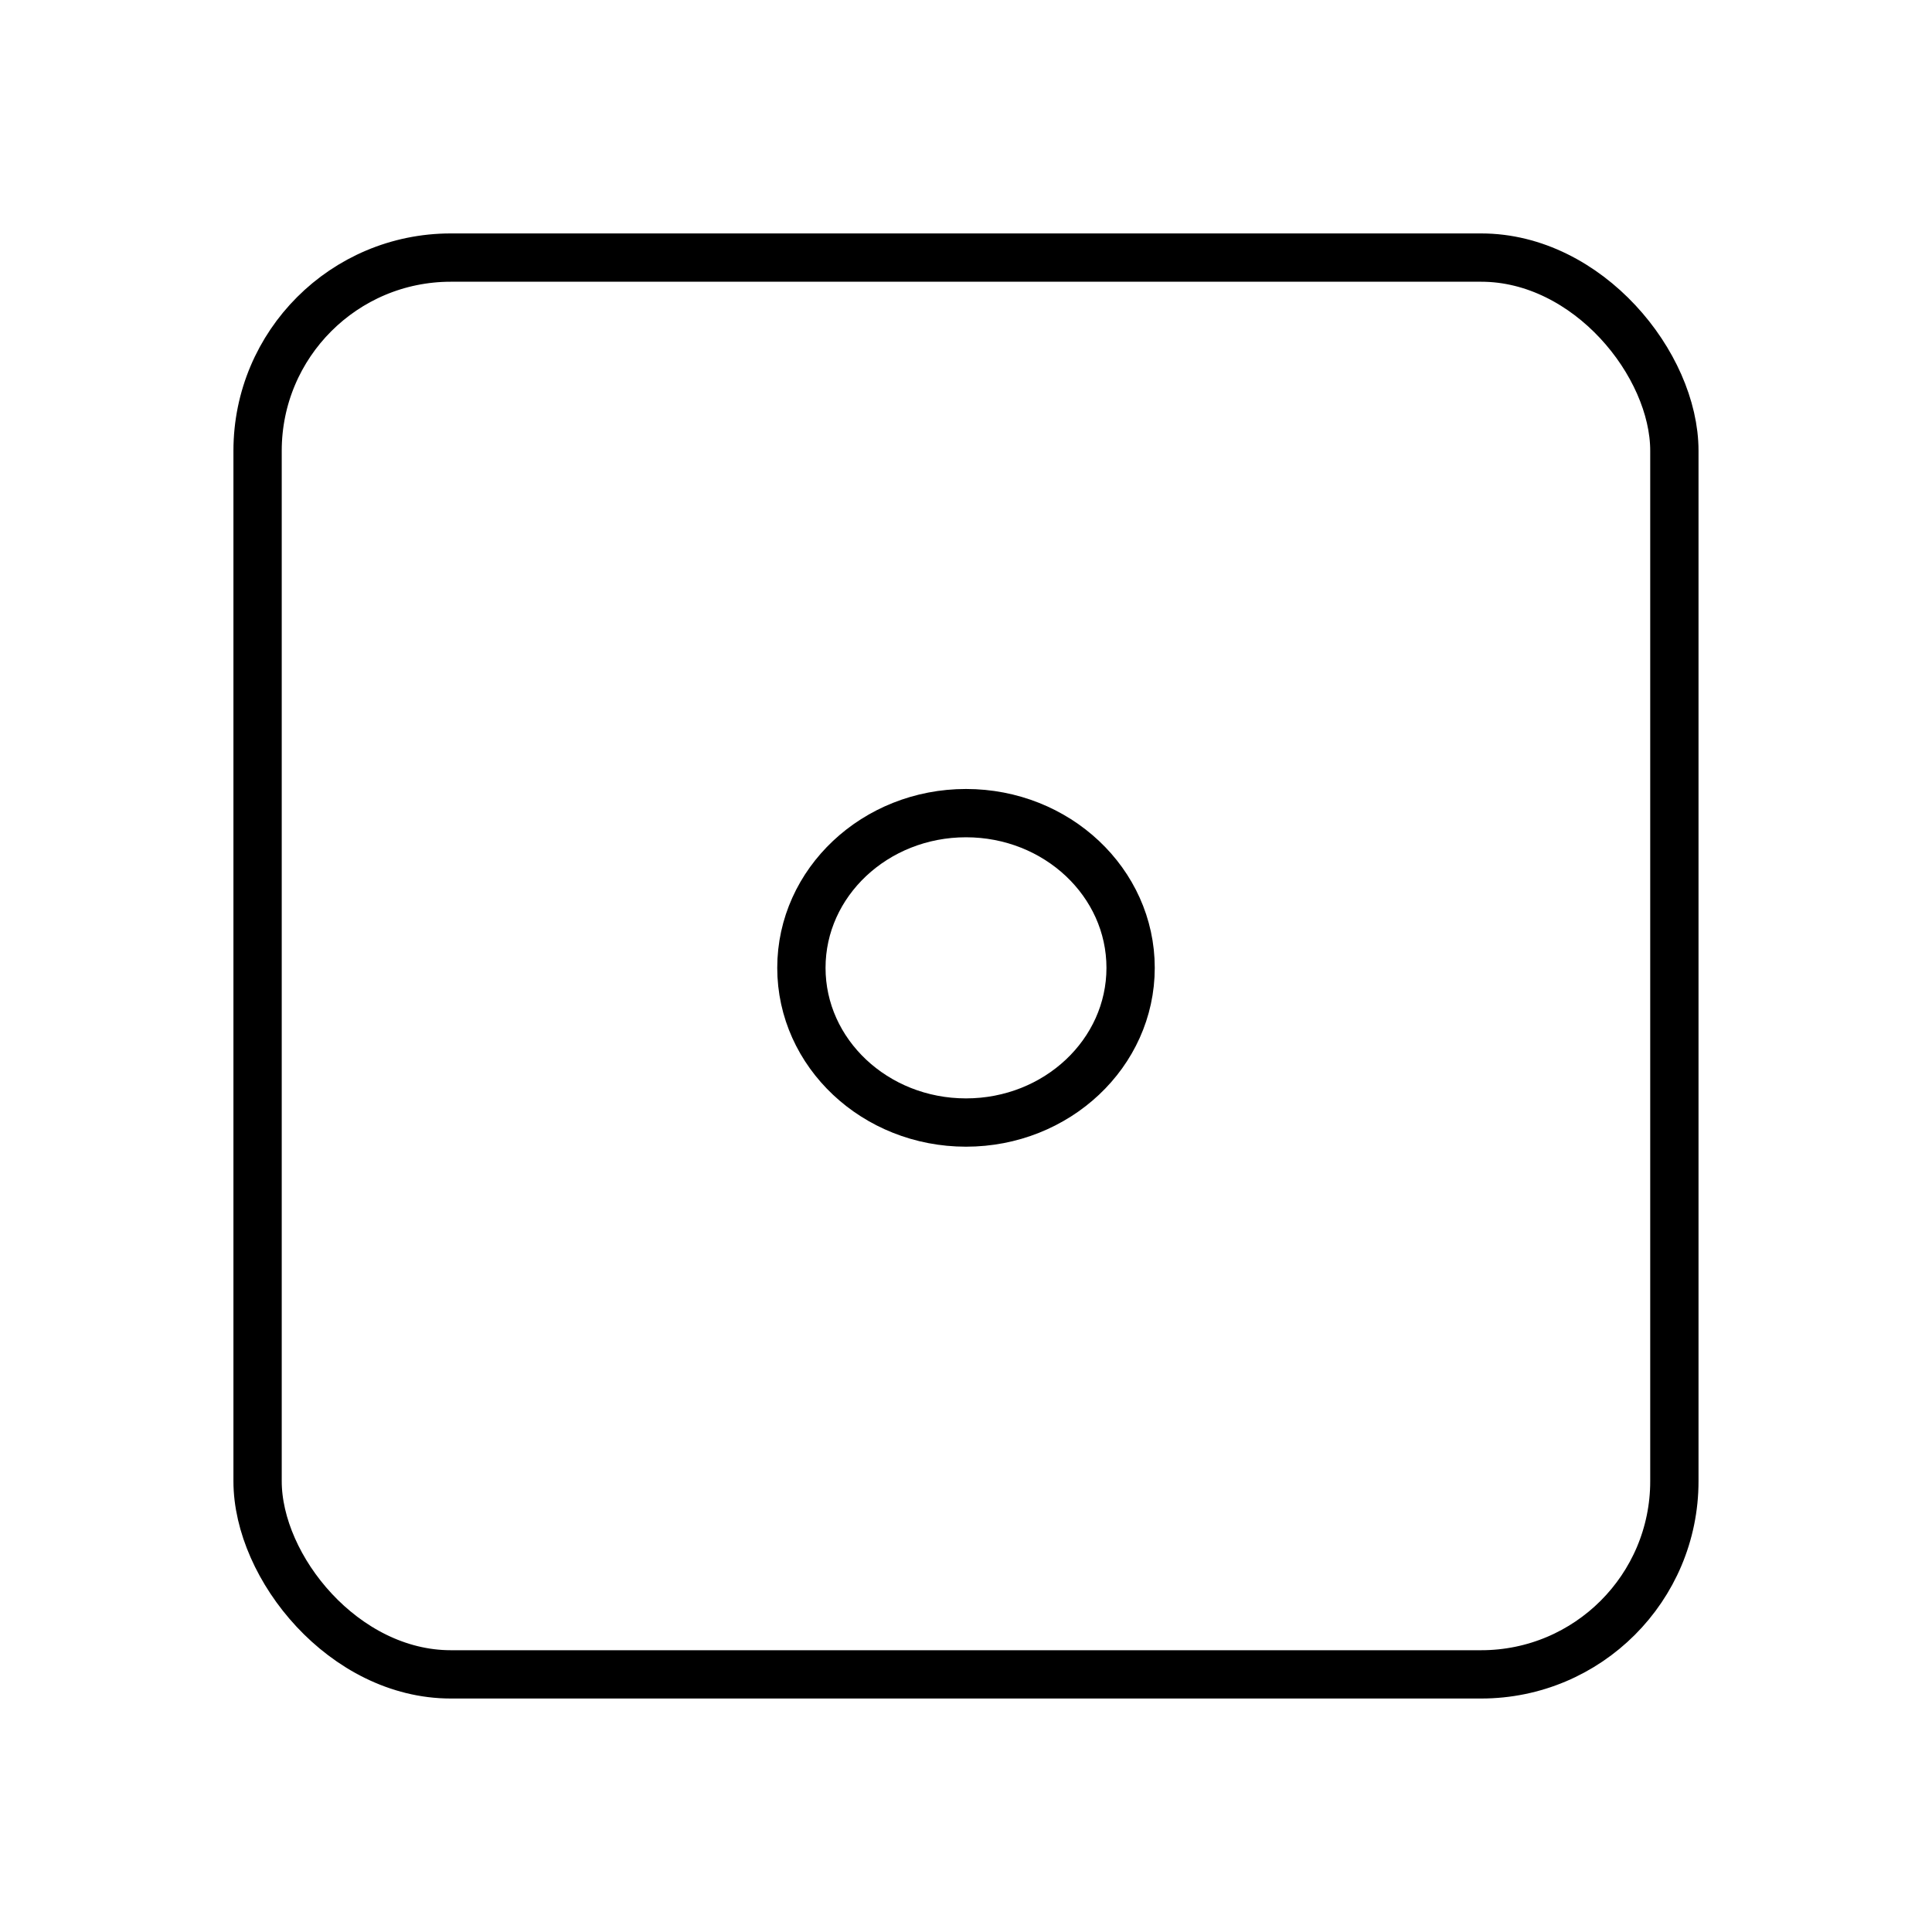 <svg width="40" height="40" viewBox="0 0 40 40" fill="none" xmlns="http://www.w3.org/2000/svg">
<rect x="5.333" y="5.333" width="29.333" height="29.333" rx="4" stroke="black" stroke-linejoin="round"/>
<path fill-rule="evenodd" clip-rule="evenodd" d="M20 23.241C18.118 23.241 16.592 21.806 16.592 20.038C16.592 18.27 18.118 16.835 20 16.835C21.882 16.835 23.408 18.27 23.408 20.038C23.408 21.806 21.882 23.241 20 23.241Z" stroke="black" stroke-miterlimit="22.926" stroke-linecap="round" stroke-linejoin="round"/>
</svg>
